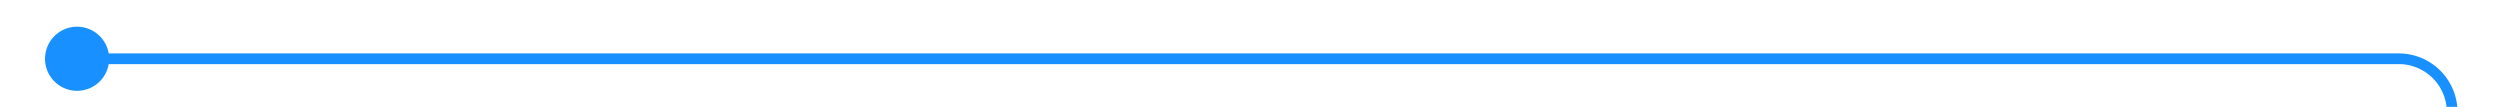 ﻿<?xml version="1.0" encoding="utf-8"?>
<svg version="1.1" xmlns:xlink="http://www.w3.org/1999/xlink" width="234px" height="10px" preserveAspectRatio="xMinYMid meet" viewBox="468 2645  234 8" xmlns="http://www.w3.org/2000/svg">
  <path d="M 798 3085.5  L 702 3085.5  A 5 5 0 0 1 697.5 3080.5 L 697.5 2654  A 5 5 0 0 0 692.5 2649.5 L 473.5 2649.5  A 0.5 0.5 0 0 1 473.5 2649 " stroke-width="1" stroke="#1890ff" fill="none" />
  <path d="M 475.215 2646.5  A 3 3 0 0 0 472.215 2649.5 A 3 3 0 0 0 475.215 2652.5 A 3 3 0 0 0 478.215 2649.5 A 3 3 0 0 0 475.215 2646.5 Z " fill-rule="nonzero" fill="#1890ff" stroke="none" />
</svg>
